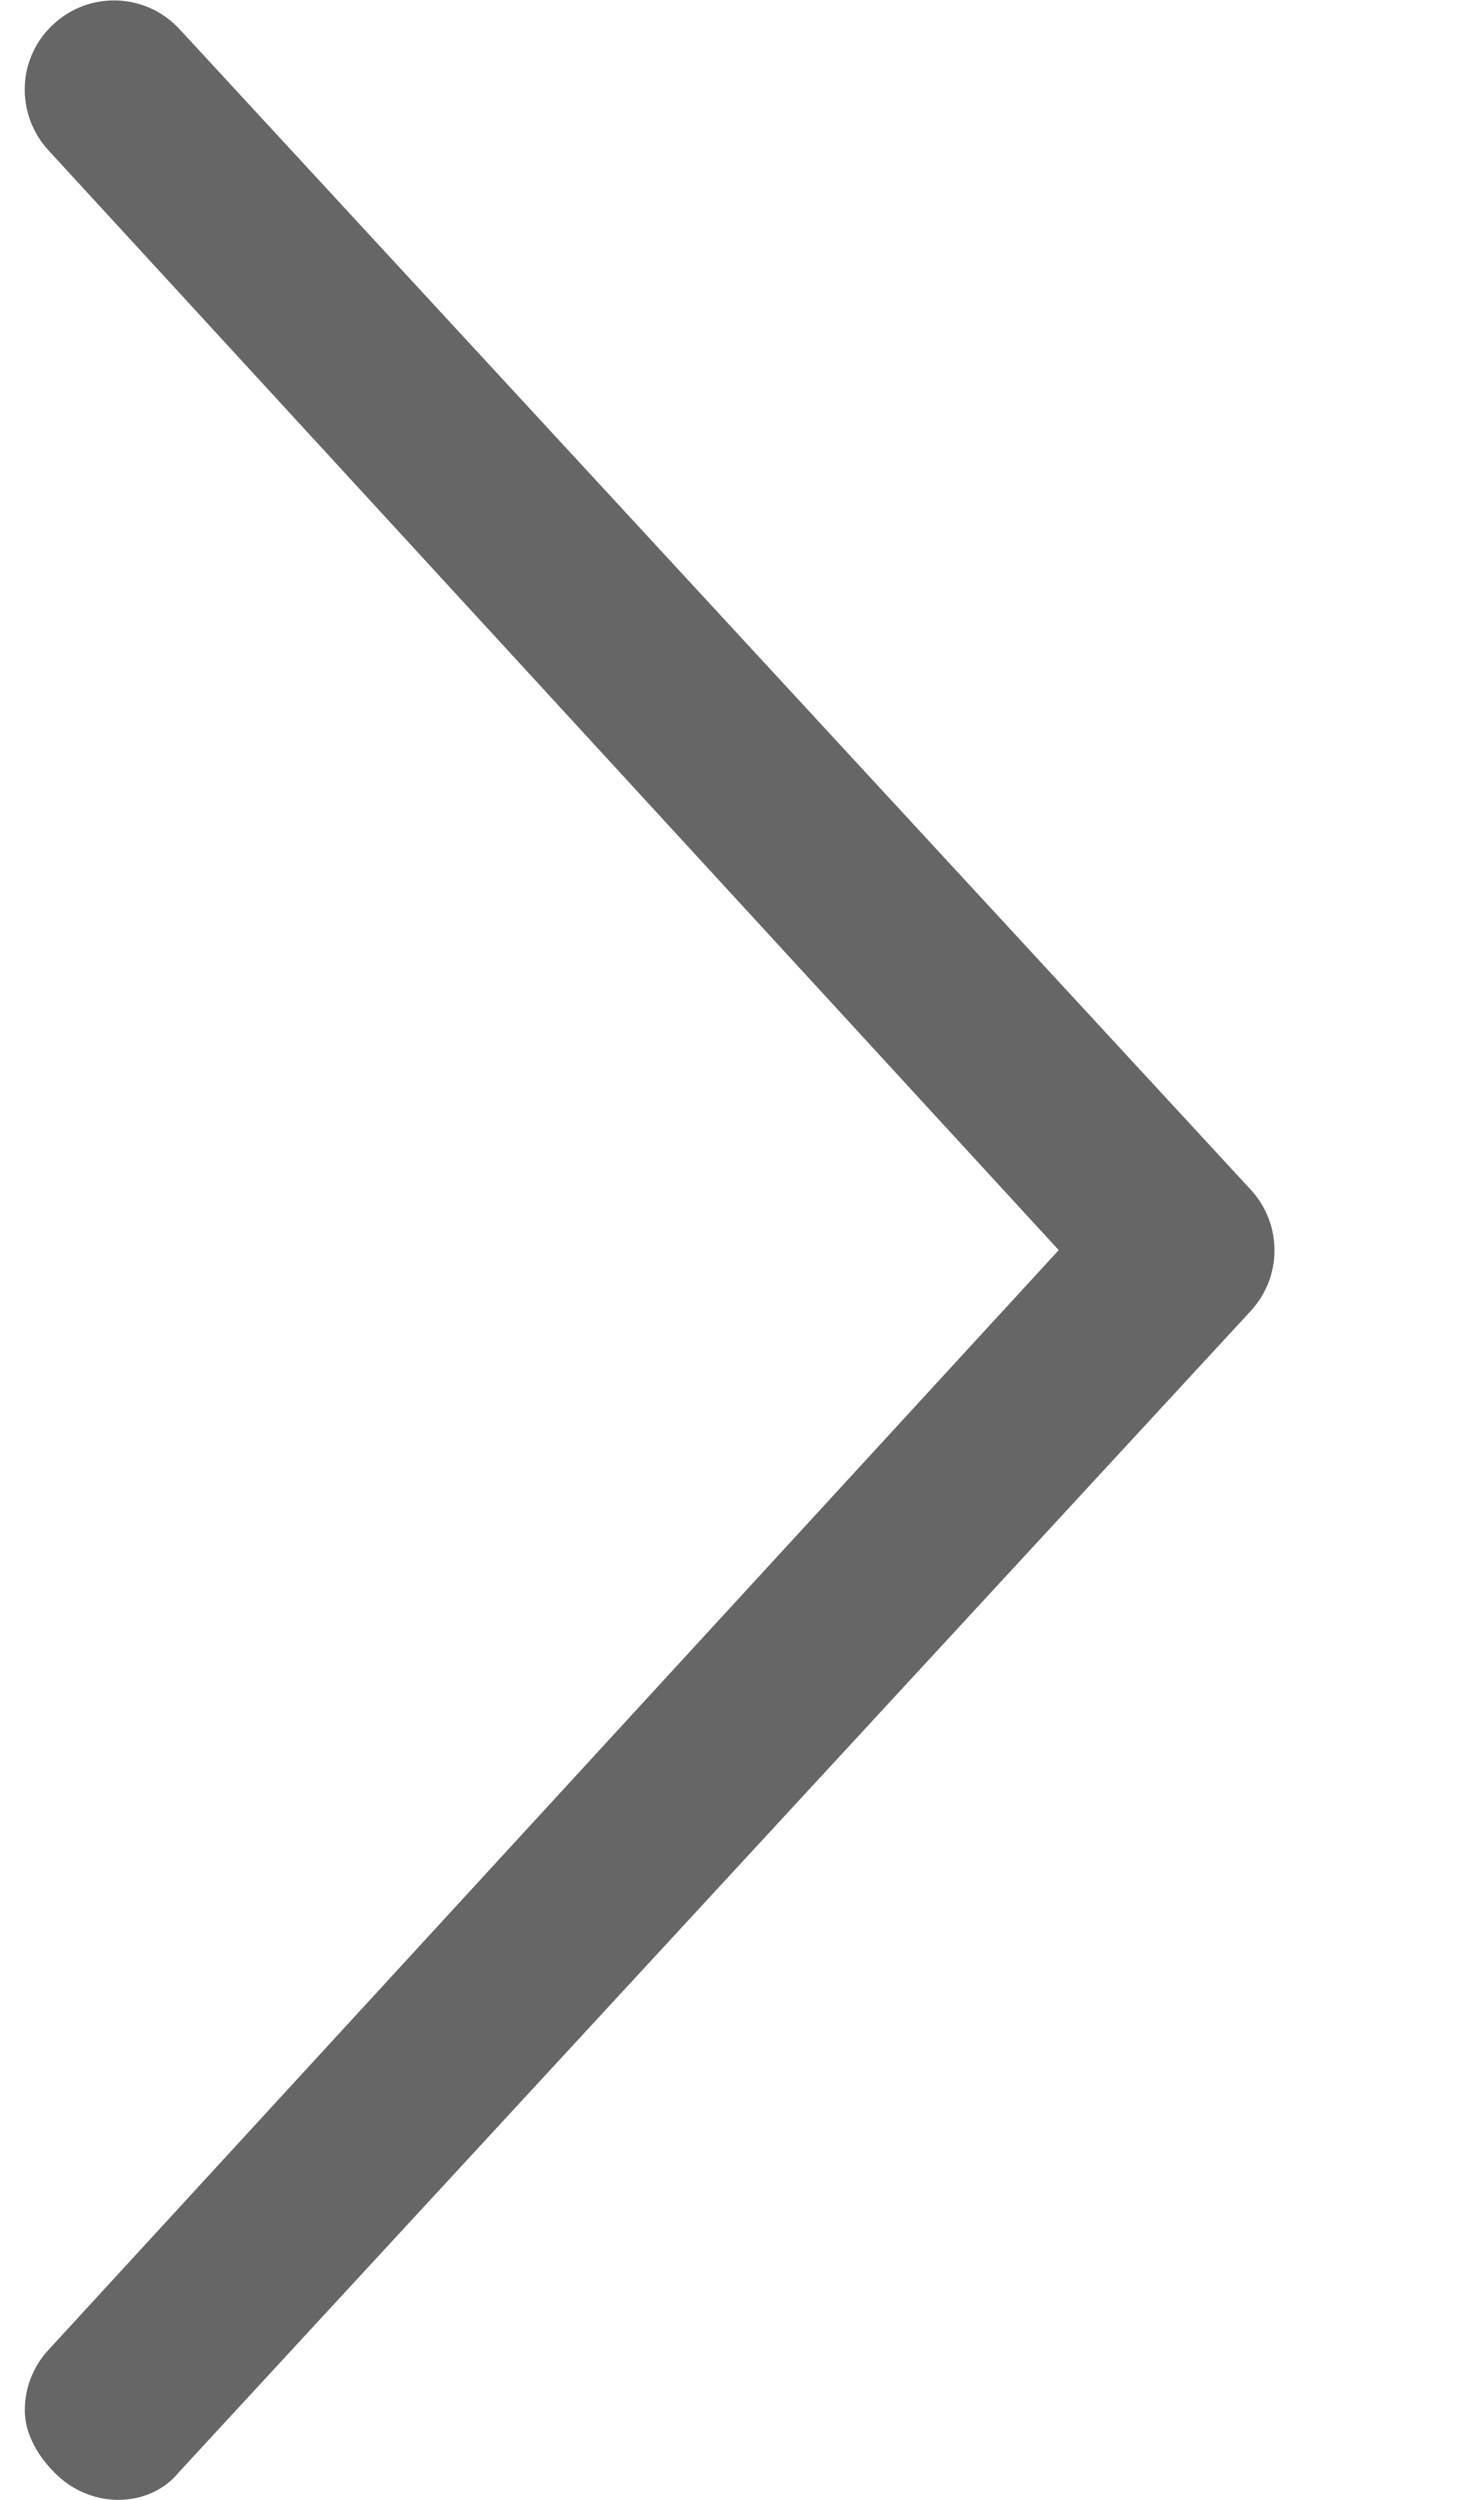 <svg width="7" height="12" viewBox="0 0 7 12" fill="none" xmlns="http://www.w3.org/2000/svg">
<path d="M0.279 11.886C0.188 11.802 0.119 11.687 0.119 11.571C0.119 11.467 0.156 11.363 0.233 11.28L5.083 6.001L0.233 0.722C0.072 0.547 0.082 0.276 0.257 0.116C0.431 -0.045 0.701 -0.034 0.862 0.14L6.005 5.711C6.157 5.876 6.157 6.128 6.005 6.293L0.862 11.864C0.724 12.036 0.454 12.047 0.279 11.886Z" fill="#666666"/>
</svg>

